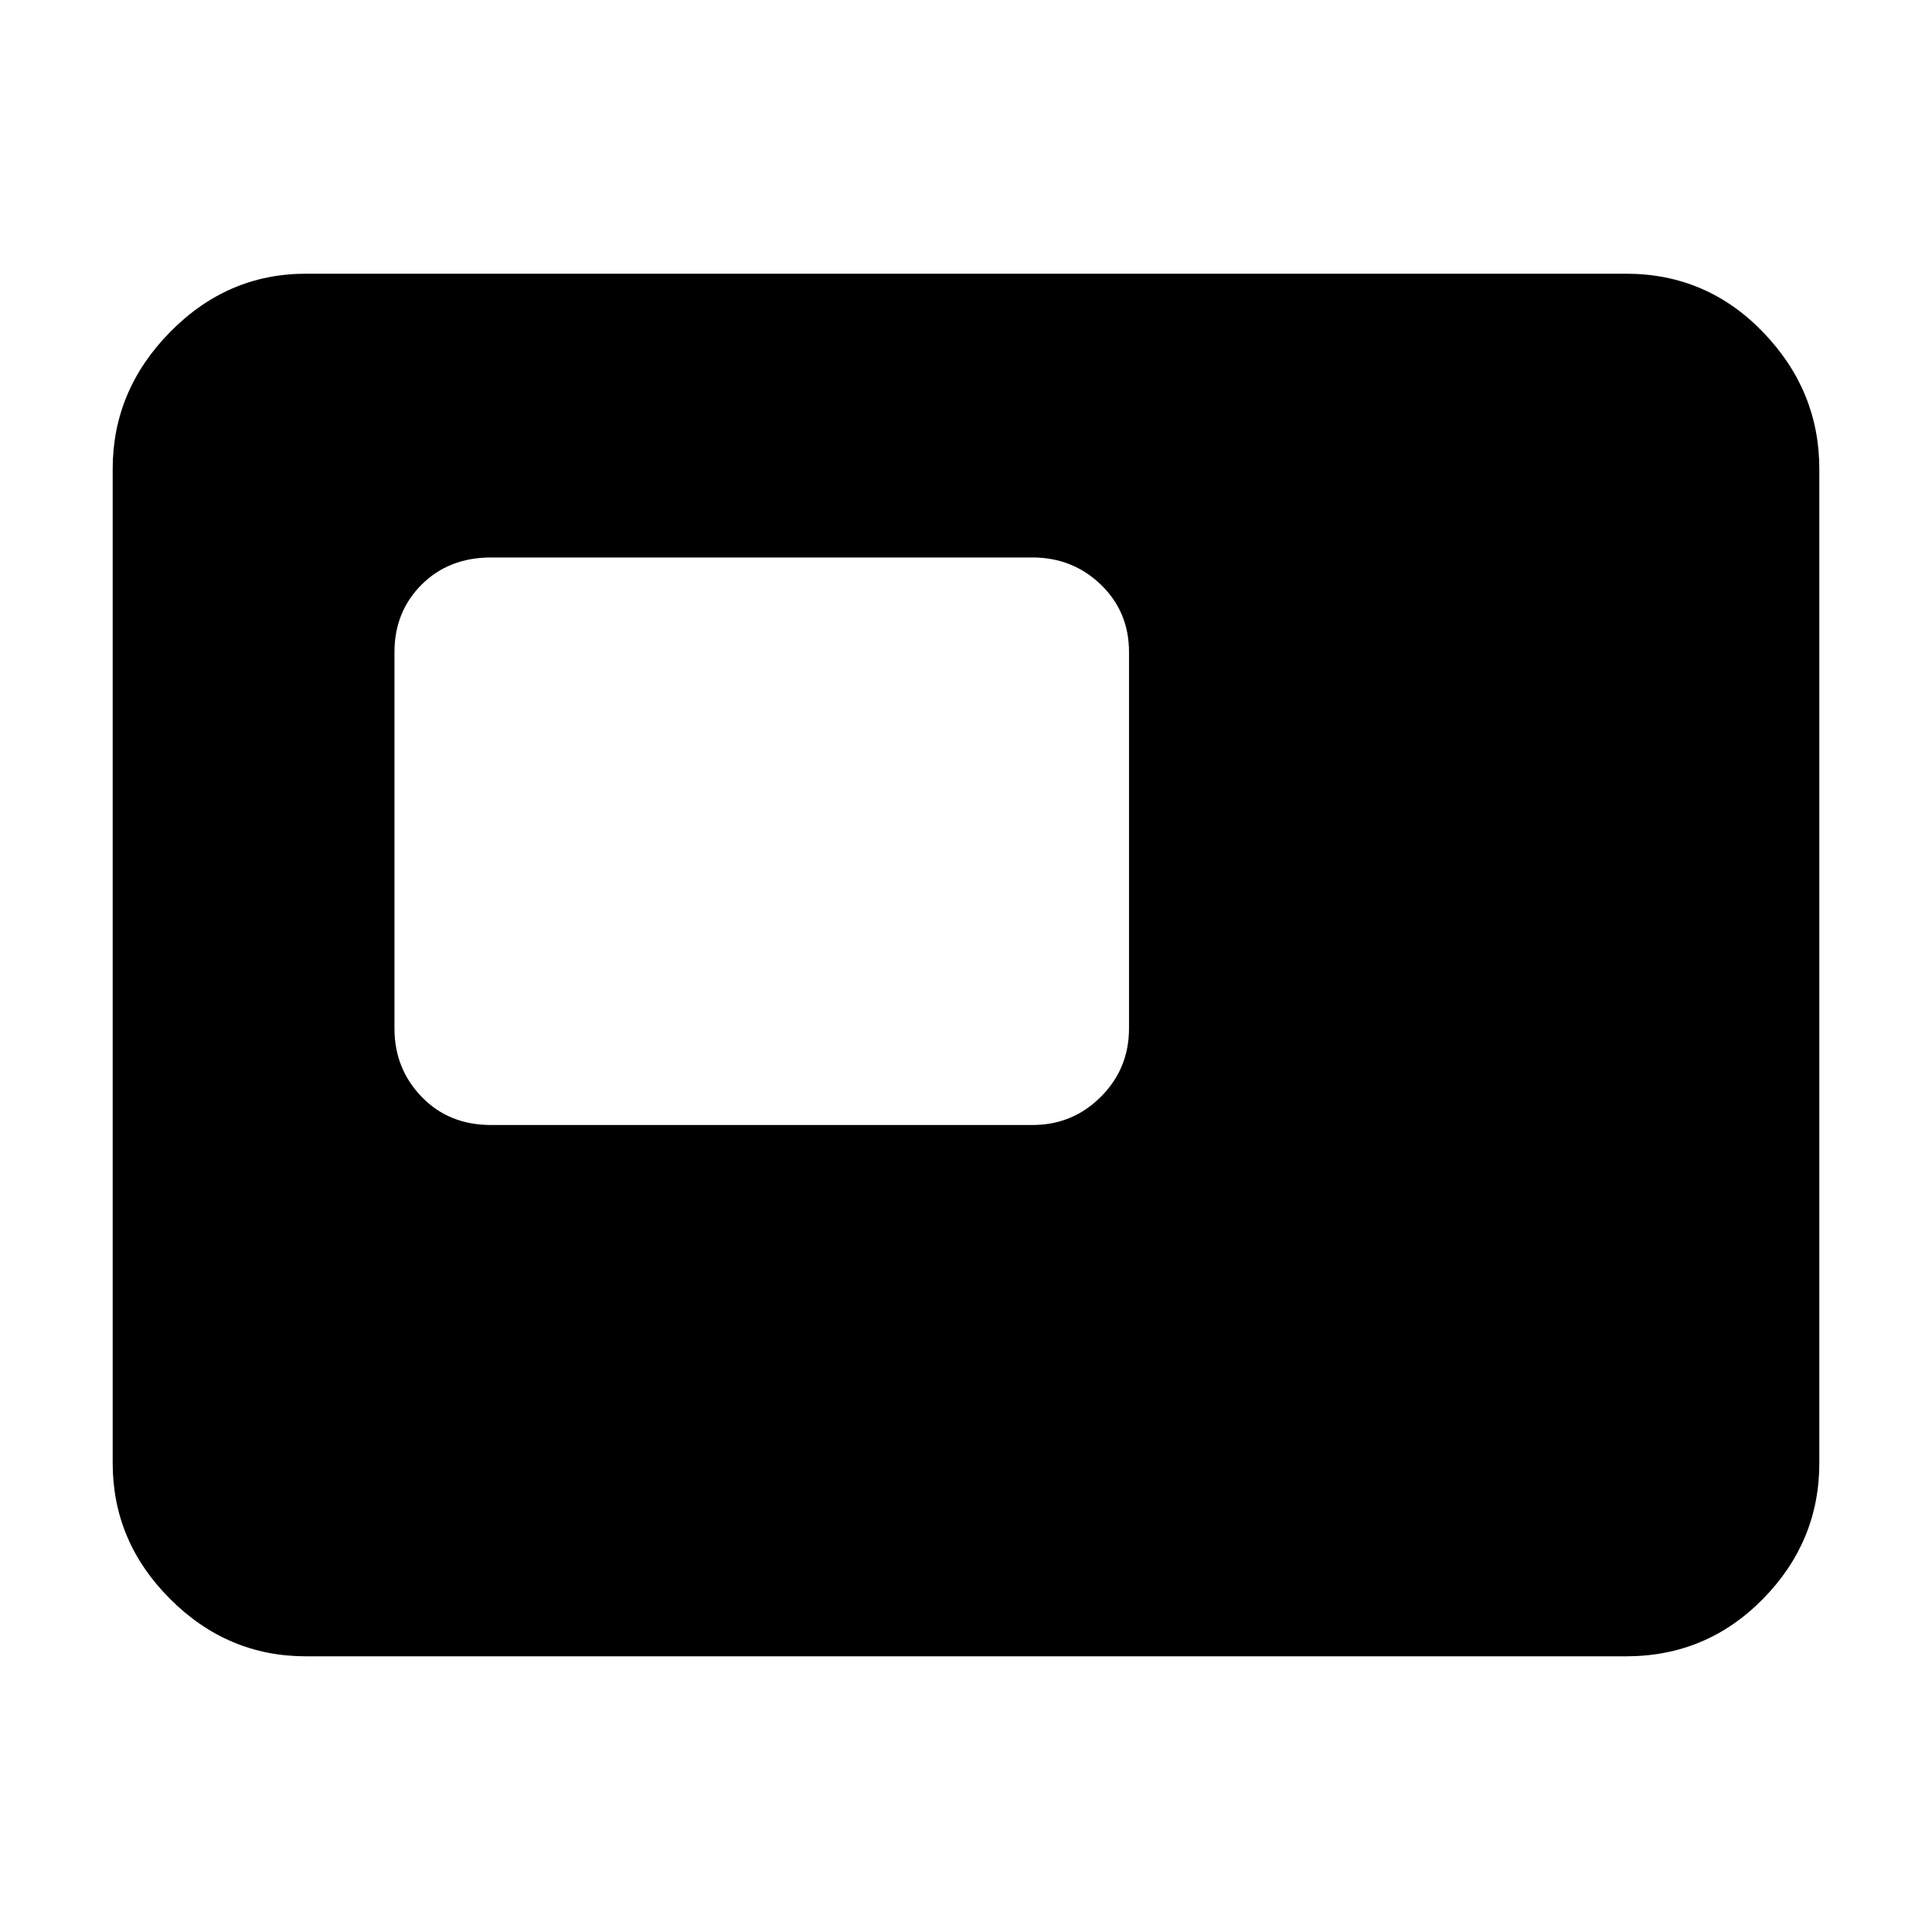 <svg xmlns="http://www.w3.org/2000/svg" height="40" width="40"><path d="M10.167 23.292H21.375Q22.208 23.292 22.792 22.708Q23.375 22.125 23.375 21.292V13.5Q23.375 12.667 22.792 12.104Q22.208 11.542 21.375 11.542H10.167Q9.292 11.542 8.729 12.104Q8.167 12.667 8.167 13.5V21.292Q8.167 22.125 8.729 22.708Q9.292 23.292 10.167 23.292ZM6.333 34.292Q4.708 34.292 3.521 33.104Q2.333 31.917 2.333 30.292V9.708Q2.333 8.083 3.521 6.875Q4.708 5.667 6.333 5.667H33.667Q35.333 5.667 36.5 6.875Q37.667 8.083 37.667 9.708V30.292Q37.667 31.917 36.5 33.104Q35.333 34.292 33.667 34.292Z"/></svg>